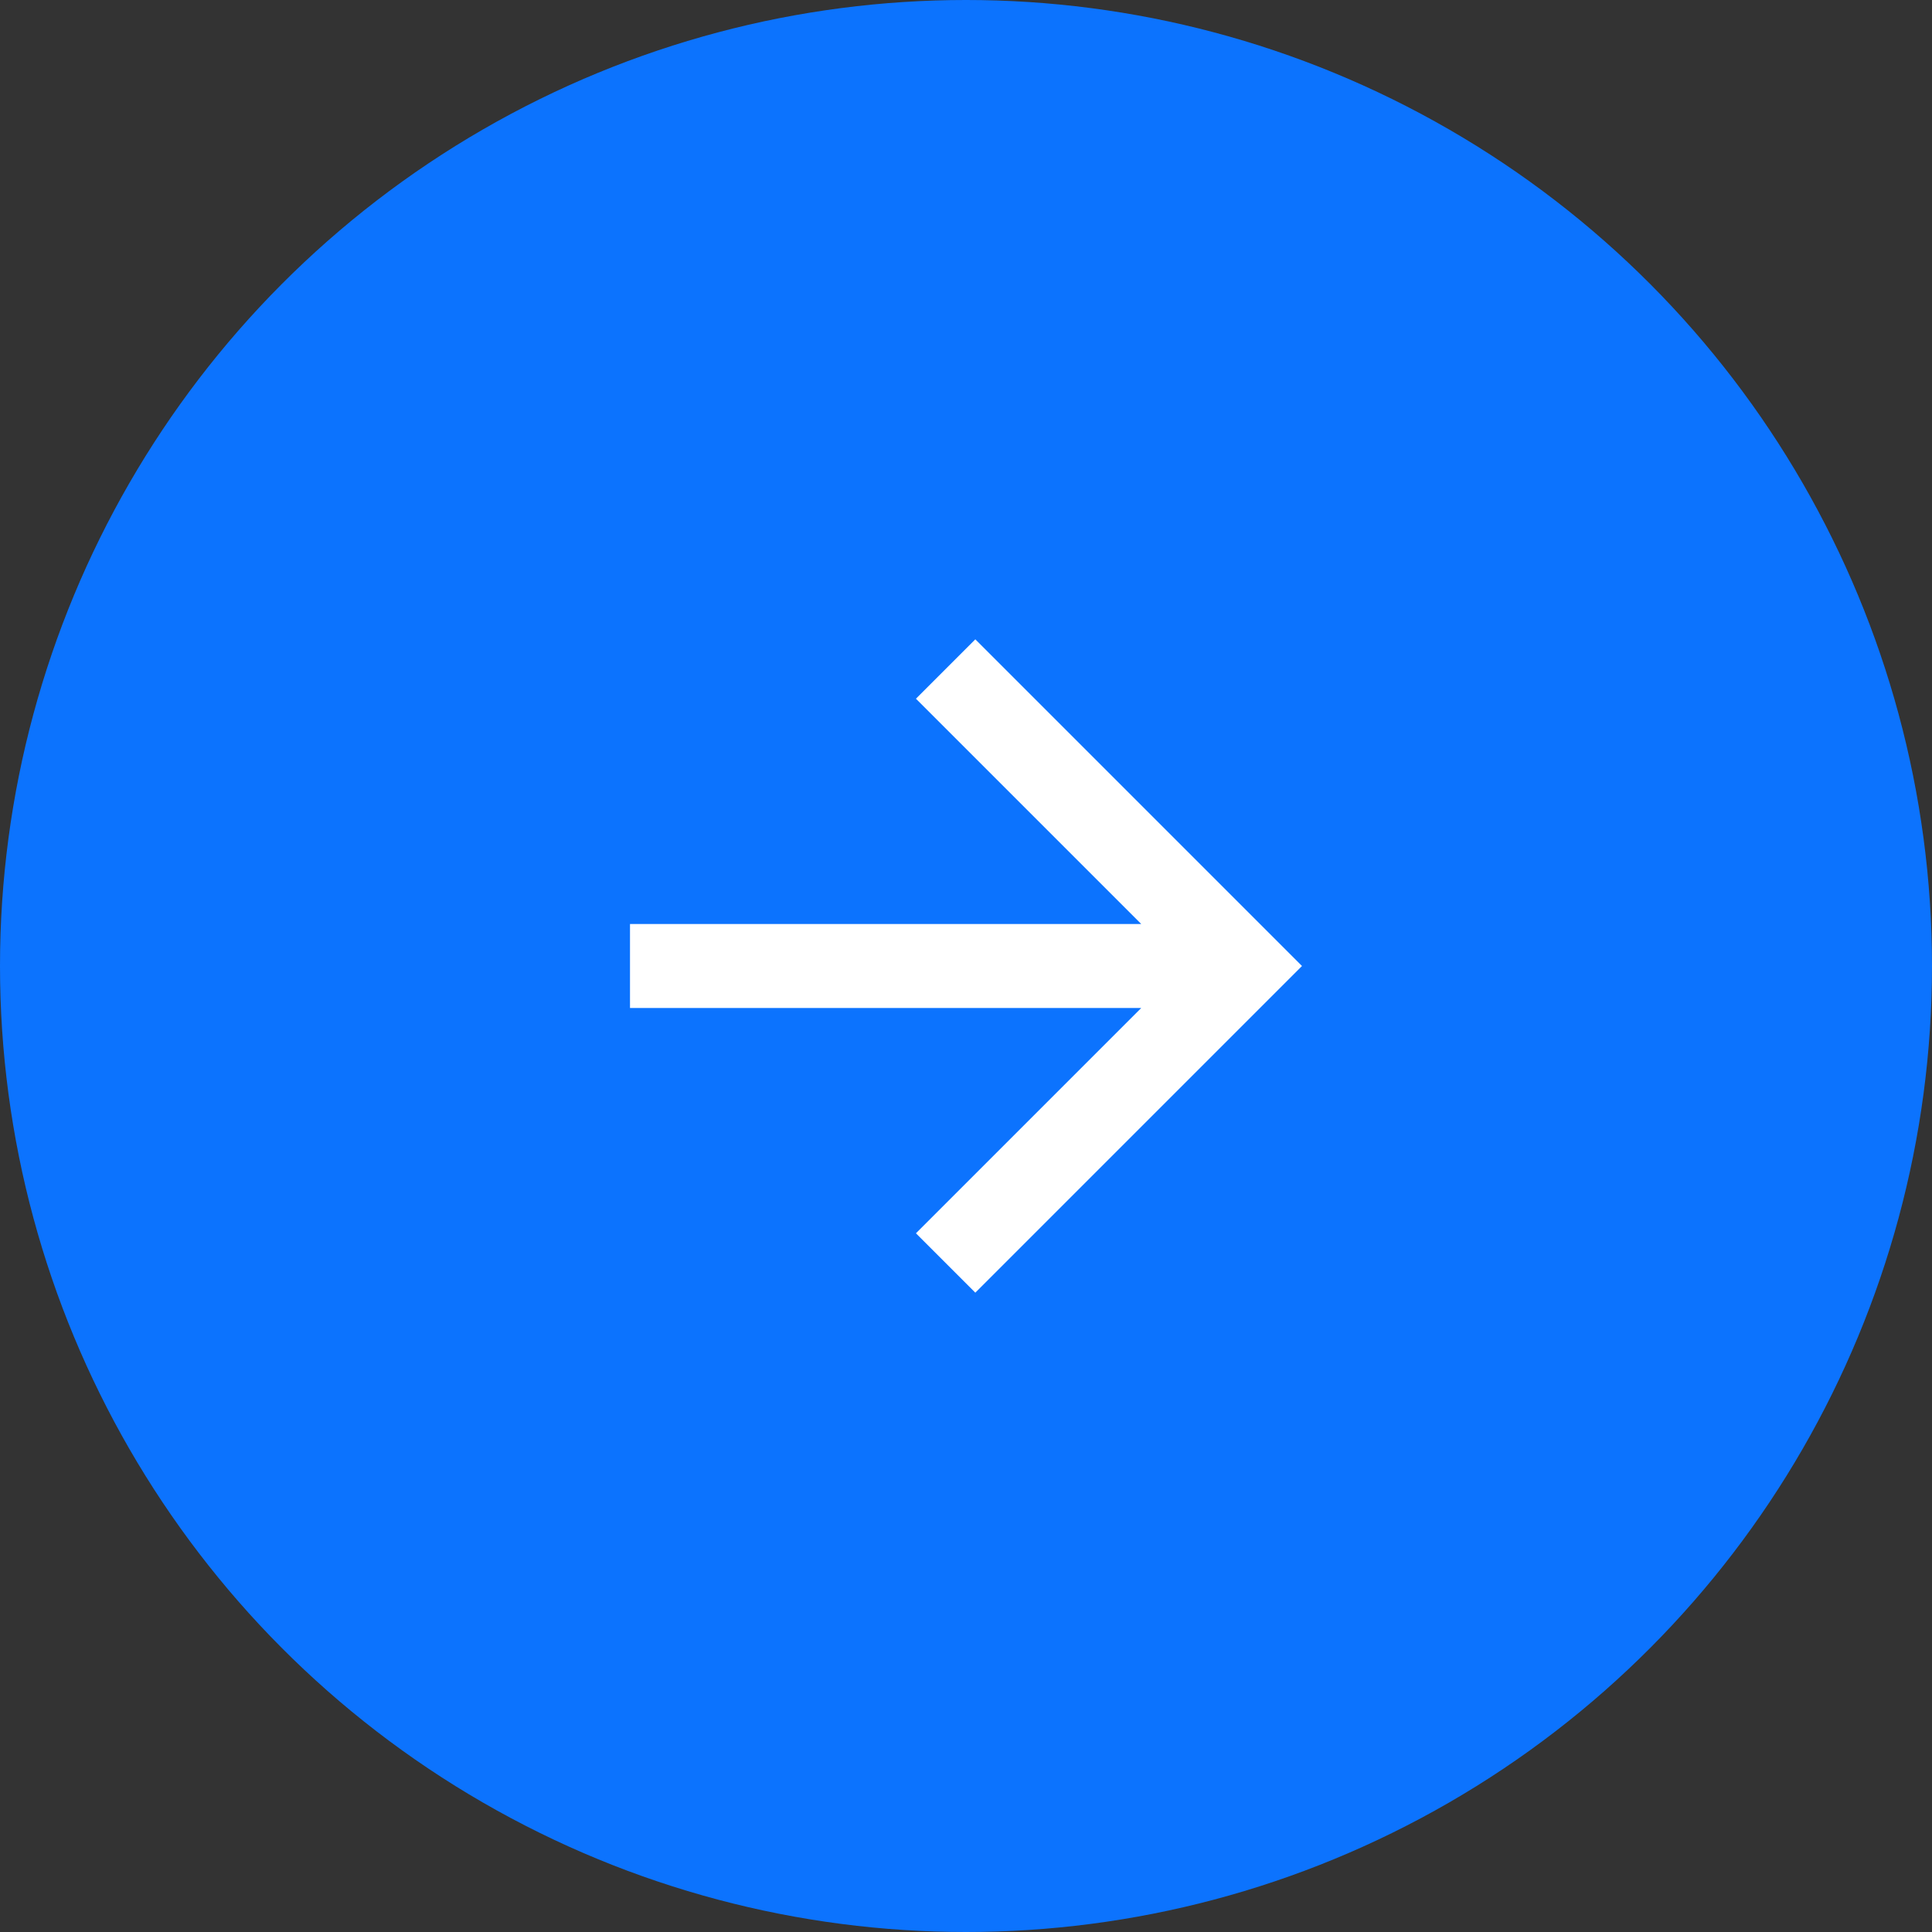 <svg width="46" height="46" fill="none" xmlns="http://www.w3.org/2000/svg"><rect width="100%" height="100%" fill="#333333" stroke="none"/><circle cx="23" cy="23" r="23" fill="#0C73FE"/><path d="M27.172 22l-5.364-5.364 1.414-1.414L31 23l-7.778 7.778-1.414-1.414L27.172 24H15v-2h12.172z" fill="#fff"/></svg>